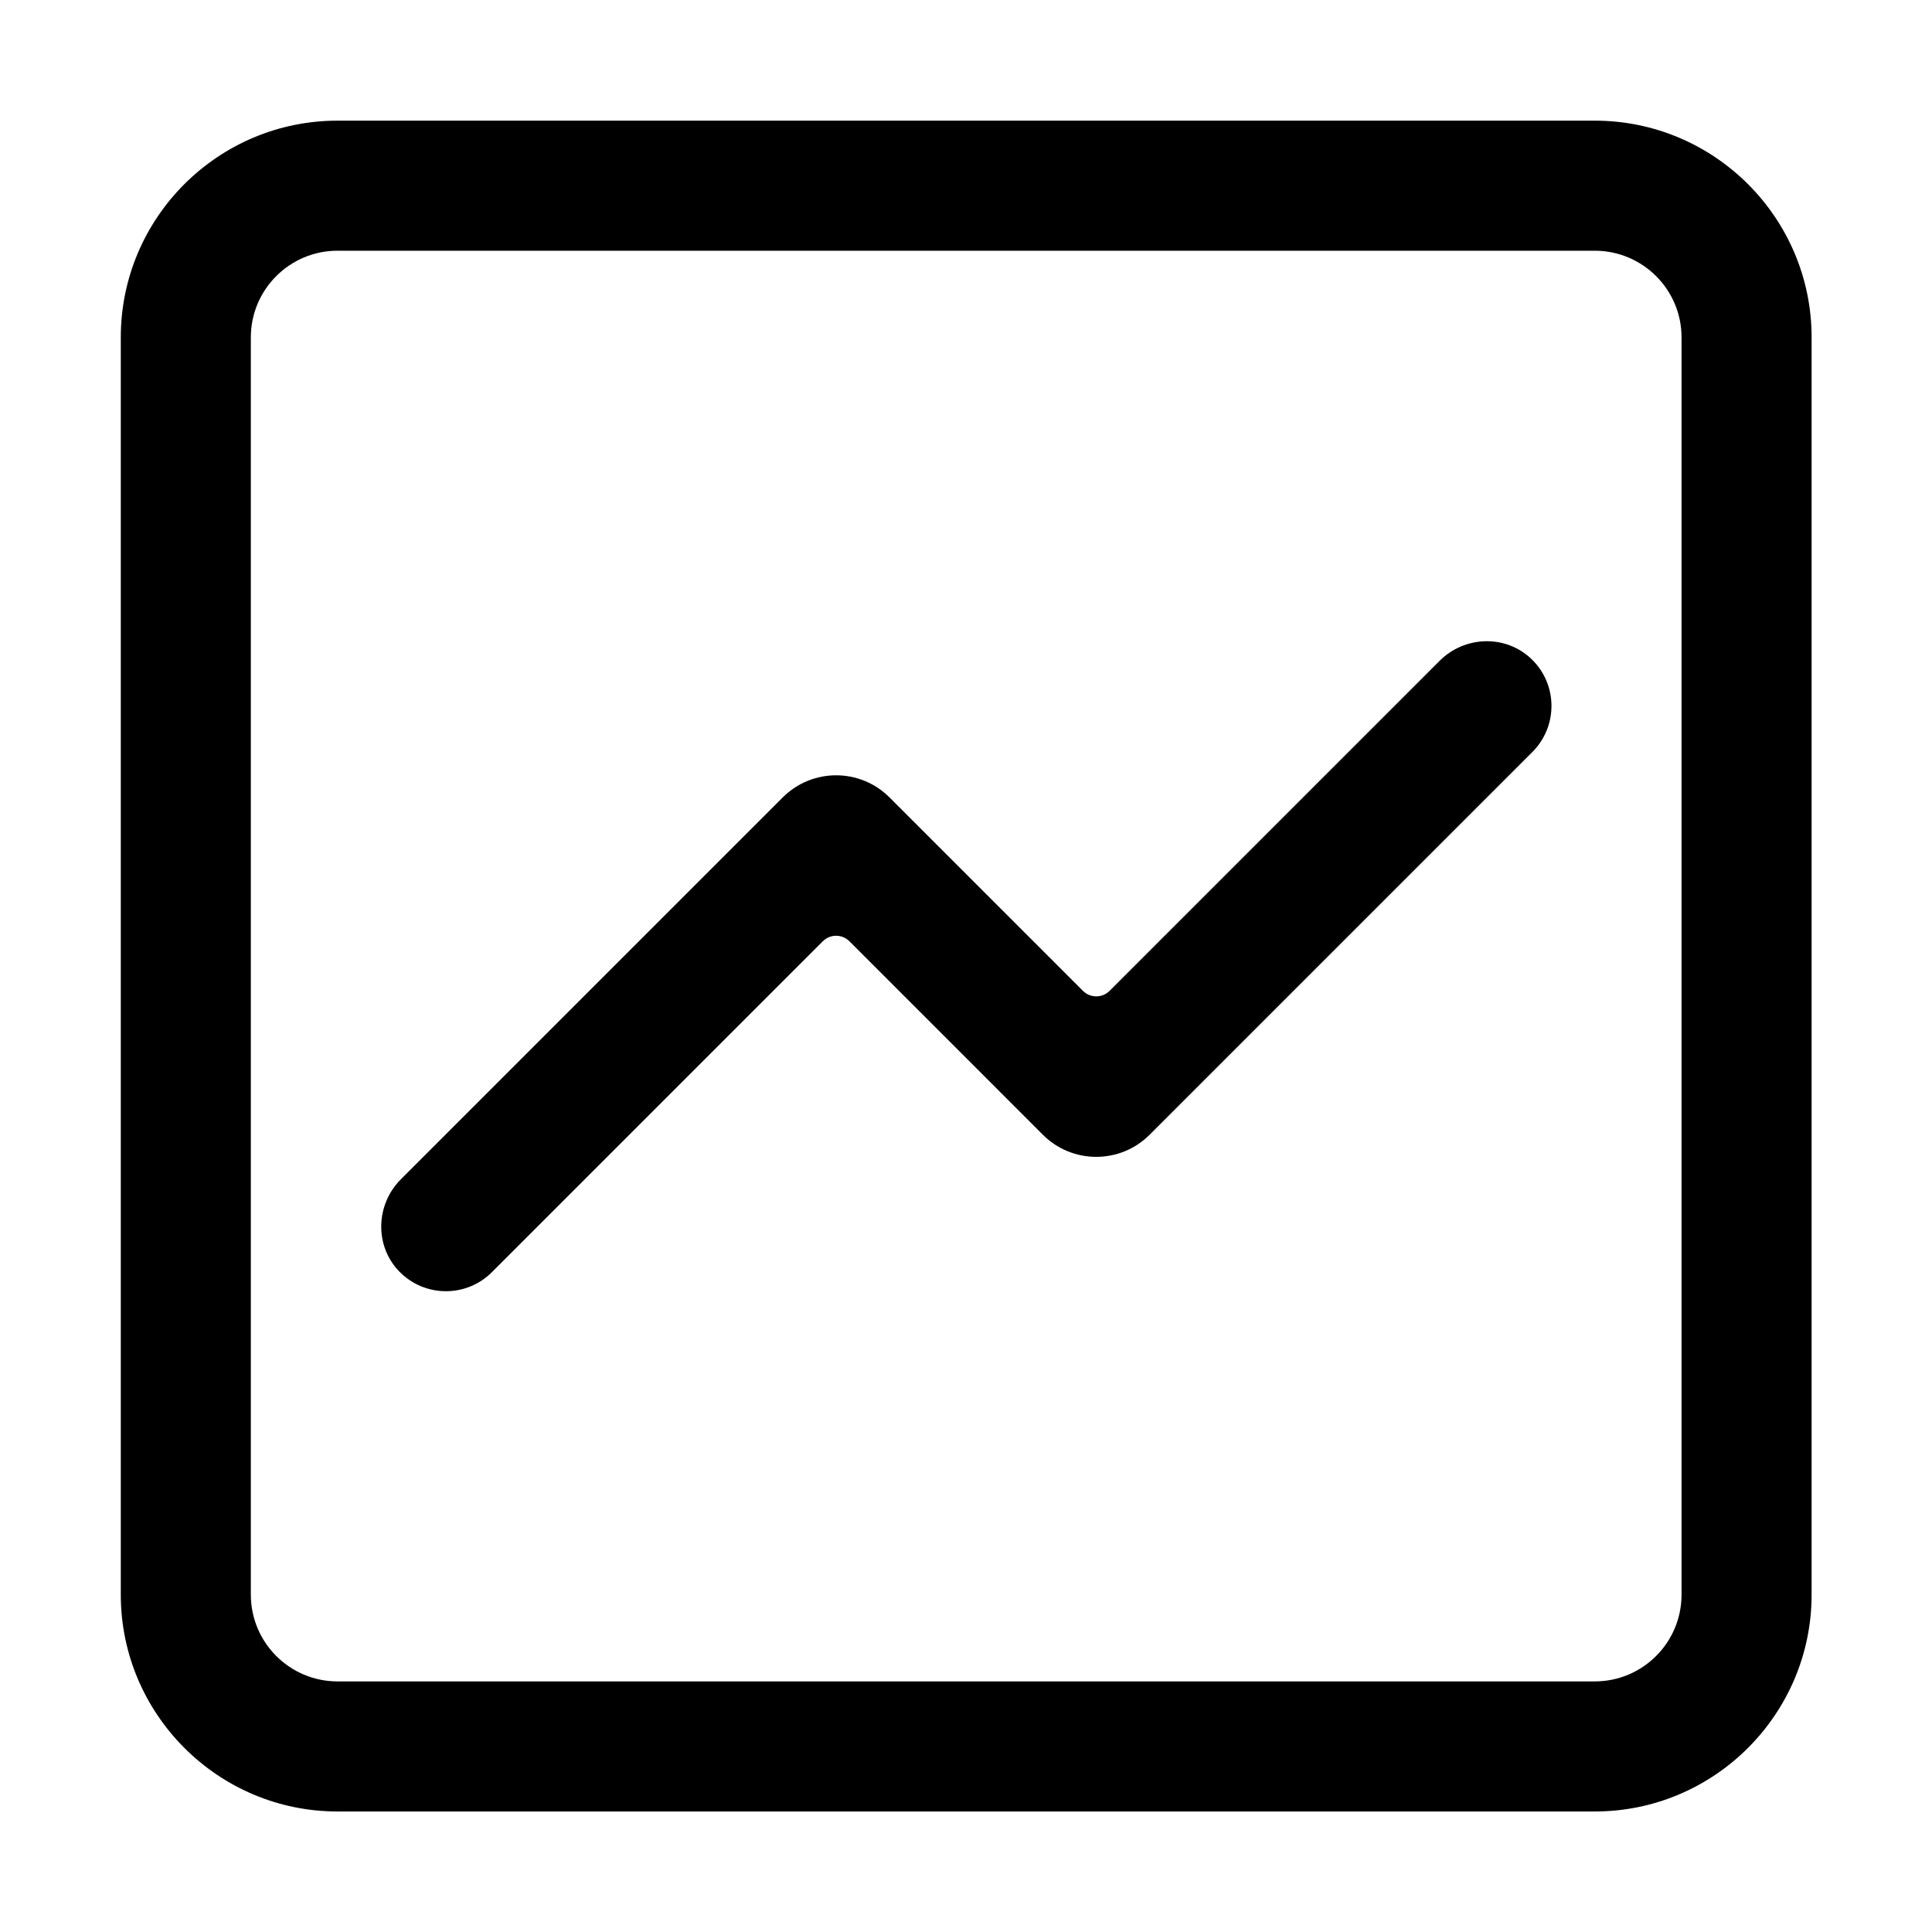 <?xml version="1.0" standalone="no"?><!DOCTYPE svg PUBLIC "-//W3C//DTD SVG 1.1//EN" "http://www.w3.org/Graphics/SVG/1.1/DTD/svg11.dtd"><svg t="1653315523337" class="icon" viewBox="0 0 1024 1024" version="1.1" xmlns="http://www.w3.org/2000/svg" p-id="1217" xmlns:xlink="http://www.w3.org/1999/xlink" width="32" height="32"><defs><style type="text/css"></style></defs><path d="M845.27 960.12H178.9c-63.35 0-114.88-51.57-114.88-114.92V178.8c0-63.35 51.53-114.85 114.88-114.85h666.37c63.35 0 114.92 51.5 114.92 114.85v666.4c0 63.35-51.57 114.92-114.92 114.92zM178.9 132.88c-25.35 0-45.95 20.6-45.95 45.91V845.2c0 25.38 20.6 45.98 45.95 45.98h666.37c25.38 0 45.98-20.6 45.98-45.98V178.8c0-25.31-20.6-45.91-45.98-45.91H178.9z" p-id="1218"></path><path d="M236.35 684.37c-9.06 0-18.13-3.55-24.92-10.66-13.02-13.62-12.28-35.34 1.04-48.66l202.41-202.41c15.62-15.62 40.95-15.62 56.57 0l102.52 102.52c3.91 3.91 10.24 3.91 14.14 0l174.92-174.92c13.33-13.33 35.05-14.01 48.66-0.96 13.99 13.42 14.16 35.62 0.53 49.26l-202.9 202.9c-15.62 15.62-40.95 15.62-56.57 0L450.23 498.91c-3.91-3.91-10.24-3.91-14.14 0L260.72 674.28c-6.73 6.73-15.55 10.09-24.37 10.09z" p-id="1219"></path></svg>